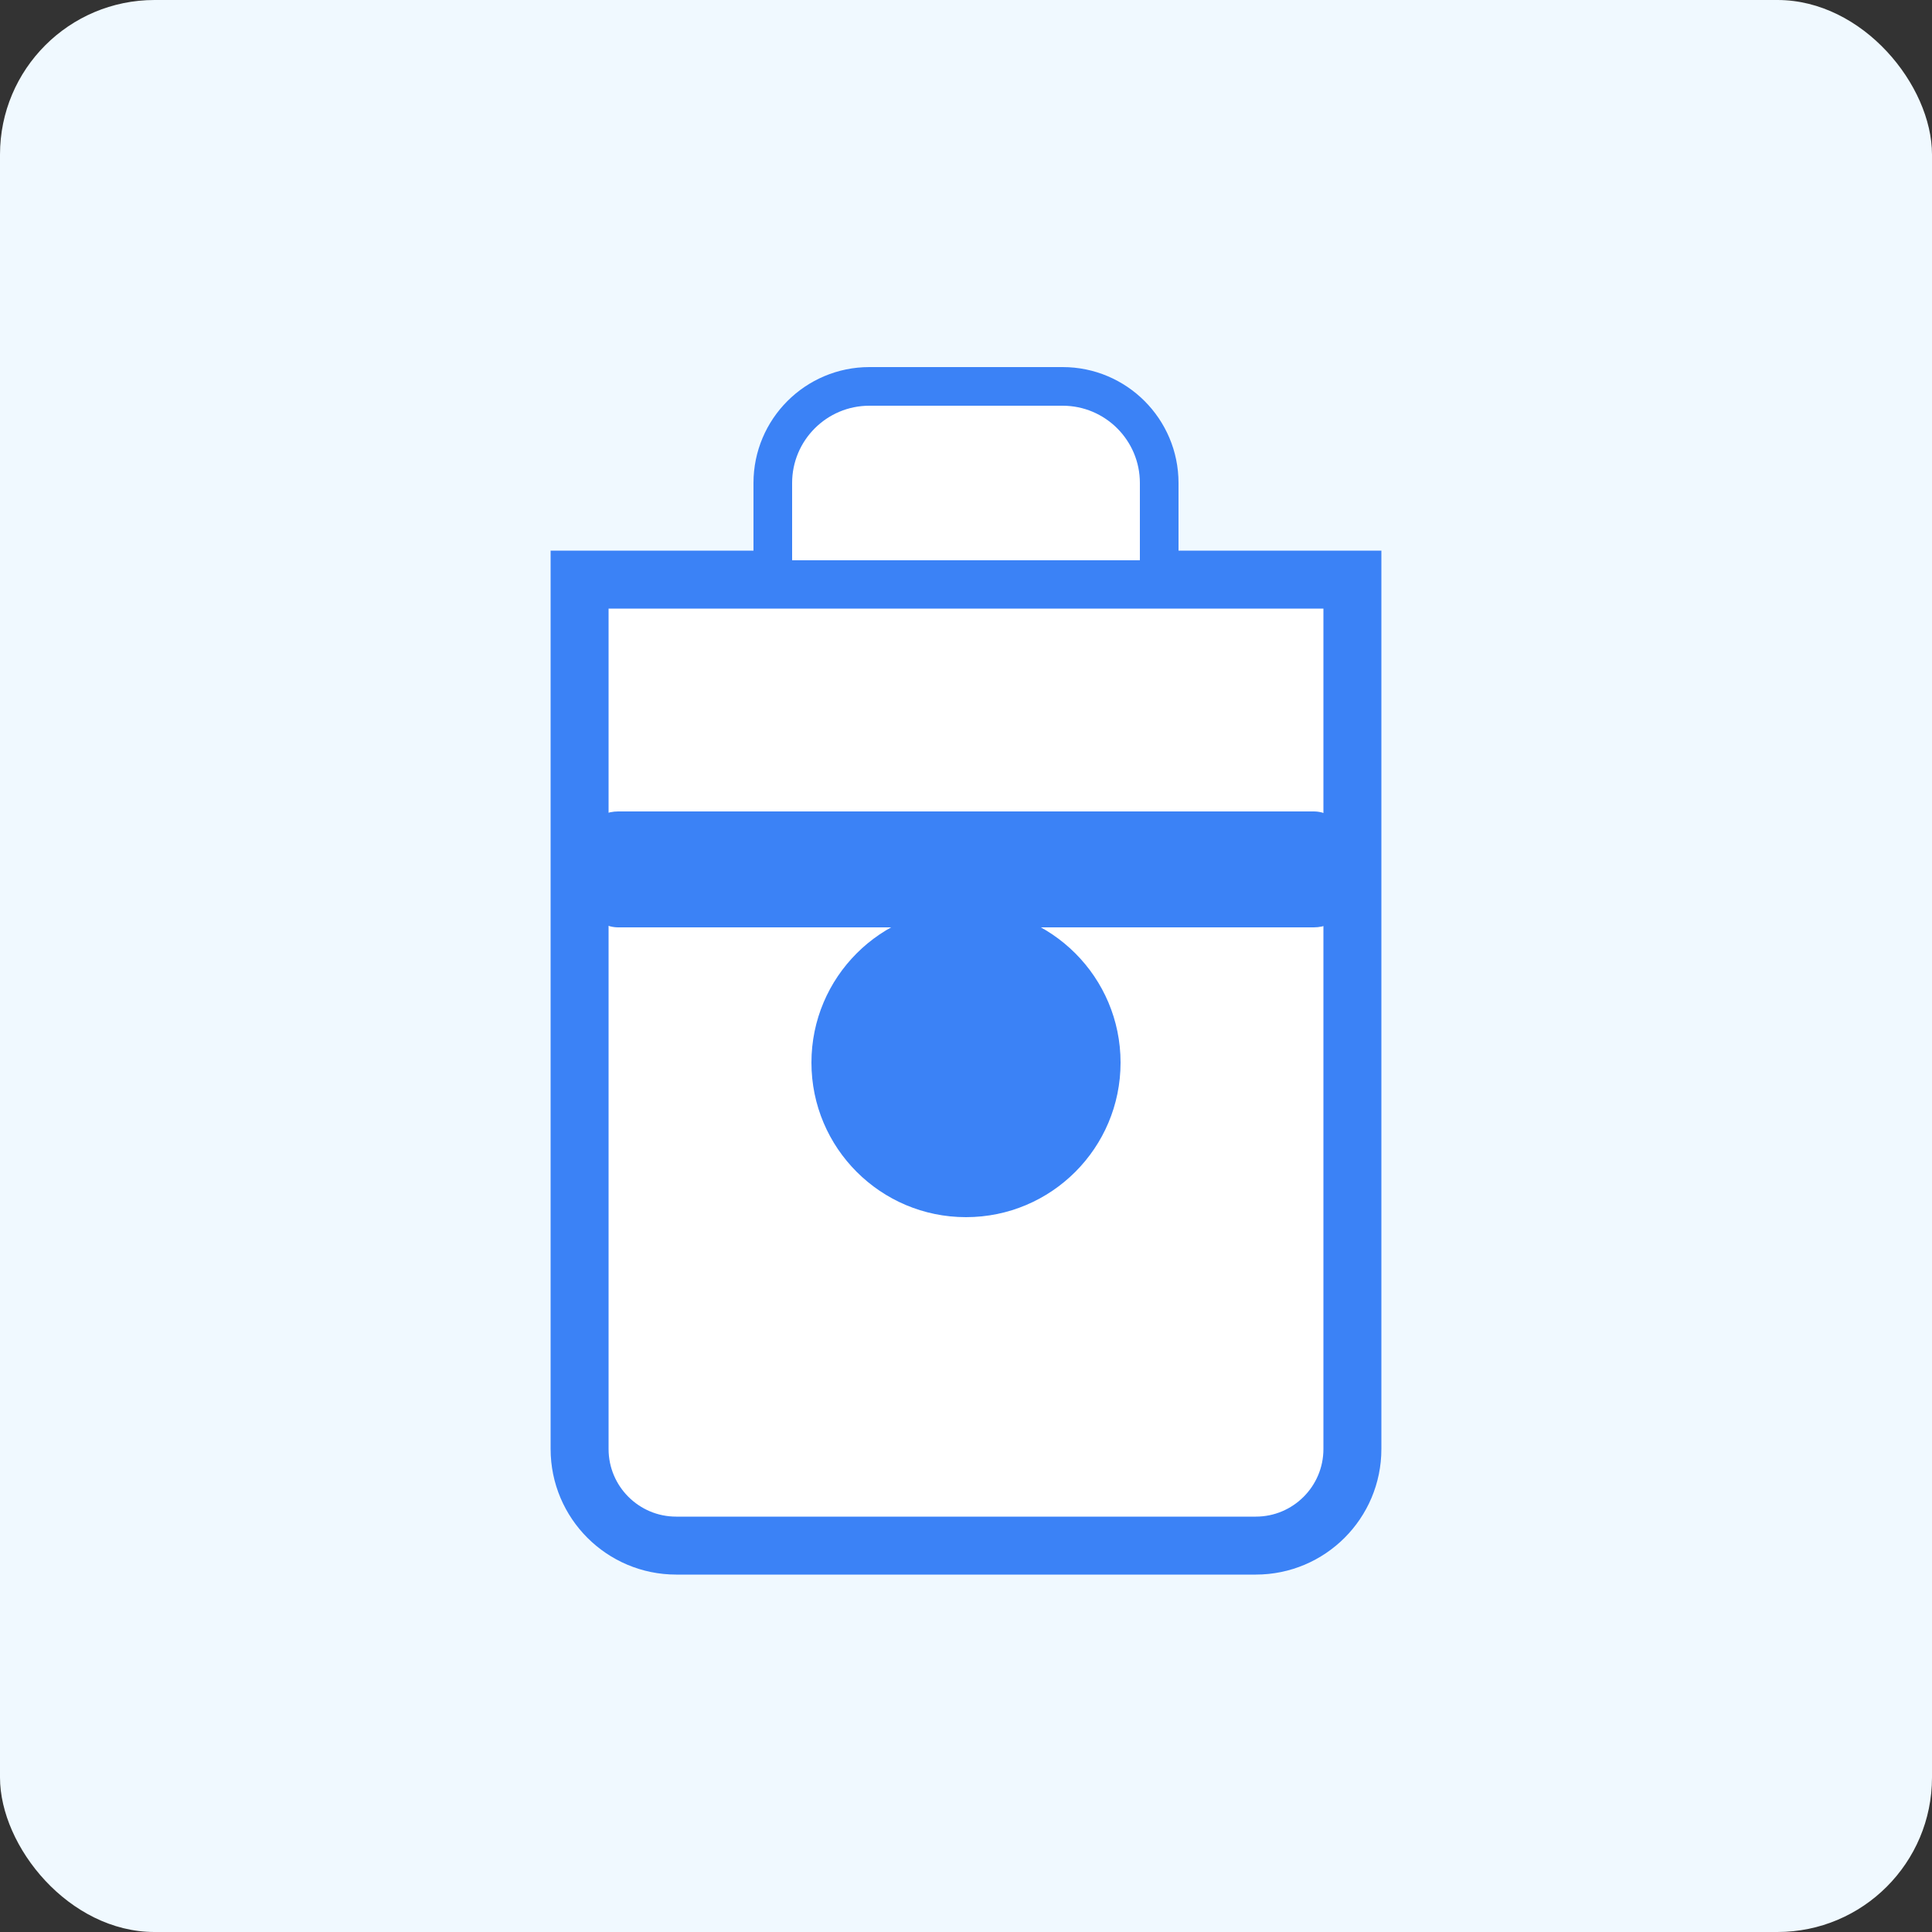 <?xml version="1.0" encoding="UTF-8"?>
<svg width="100px" height="100px" viewBox="0 0 100 100" version="1.1" xmlns="http://www.w3.org/2000/svg" xmlns:xlink="http://www.w3.org/1999/xlink">
  <rect x="0" y="0" width="100" height="100" fill="#333333" stroke="none"/>
  <title>Briefcase</title>
  <g stroke="none" stroke-width="1" fill="none" fill-rule="evenodd">
    <rect fill="#F0F9FF" x="0" y="0" width="100" height="100" rx="8"></rect>
    <path d="M30,30 L70,30 L70,75 C70,77.761 67.761,80 65,80 L35,80 C32.239,80 30,77.761 30,75 L30,30 Z" stroke="#3B82F6" stroke-width="3" fill="#FFFFFF"></path>
    <path d="M40,30 L40,25 C40,22.239 42.239,20 45,20 L55,20 C57.761,20 60,22.239 60,25 L60,30 L40,30 Z" stroke="#3B82F6" stroke-width="2" fill="#FFFFFF"></path>
    <rect fill="#3B82F6" x="30" y="42" width="40" height="6" rx="2"></rect>
    <circle fill="#3B82F6" cx="50" cy="55" r="8"></circle>
  </g>
</svg>